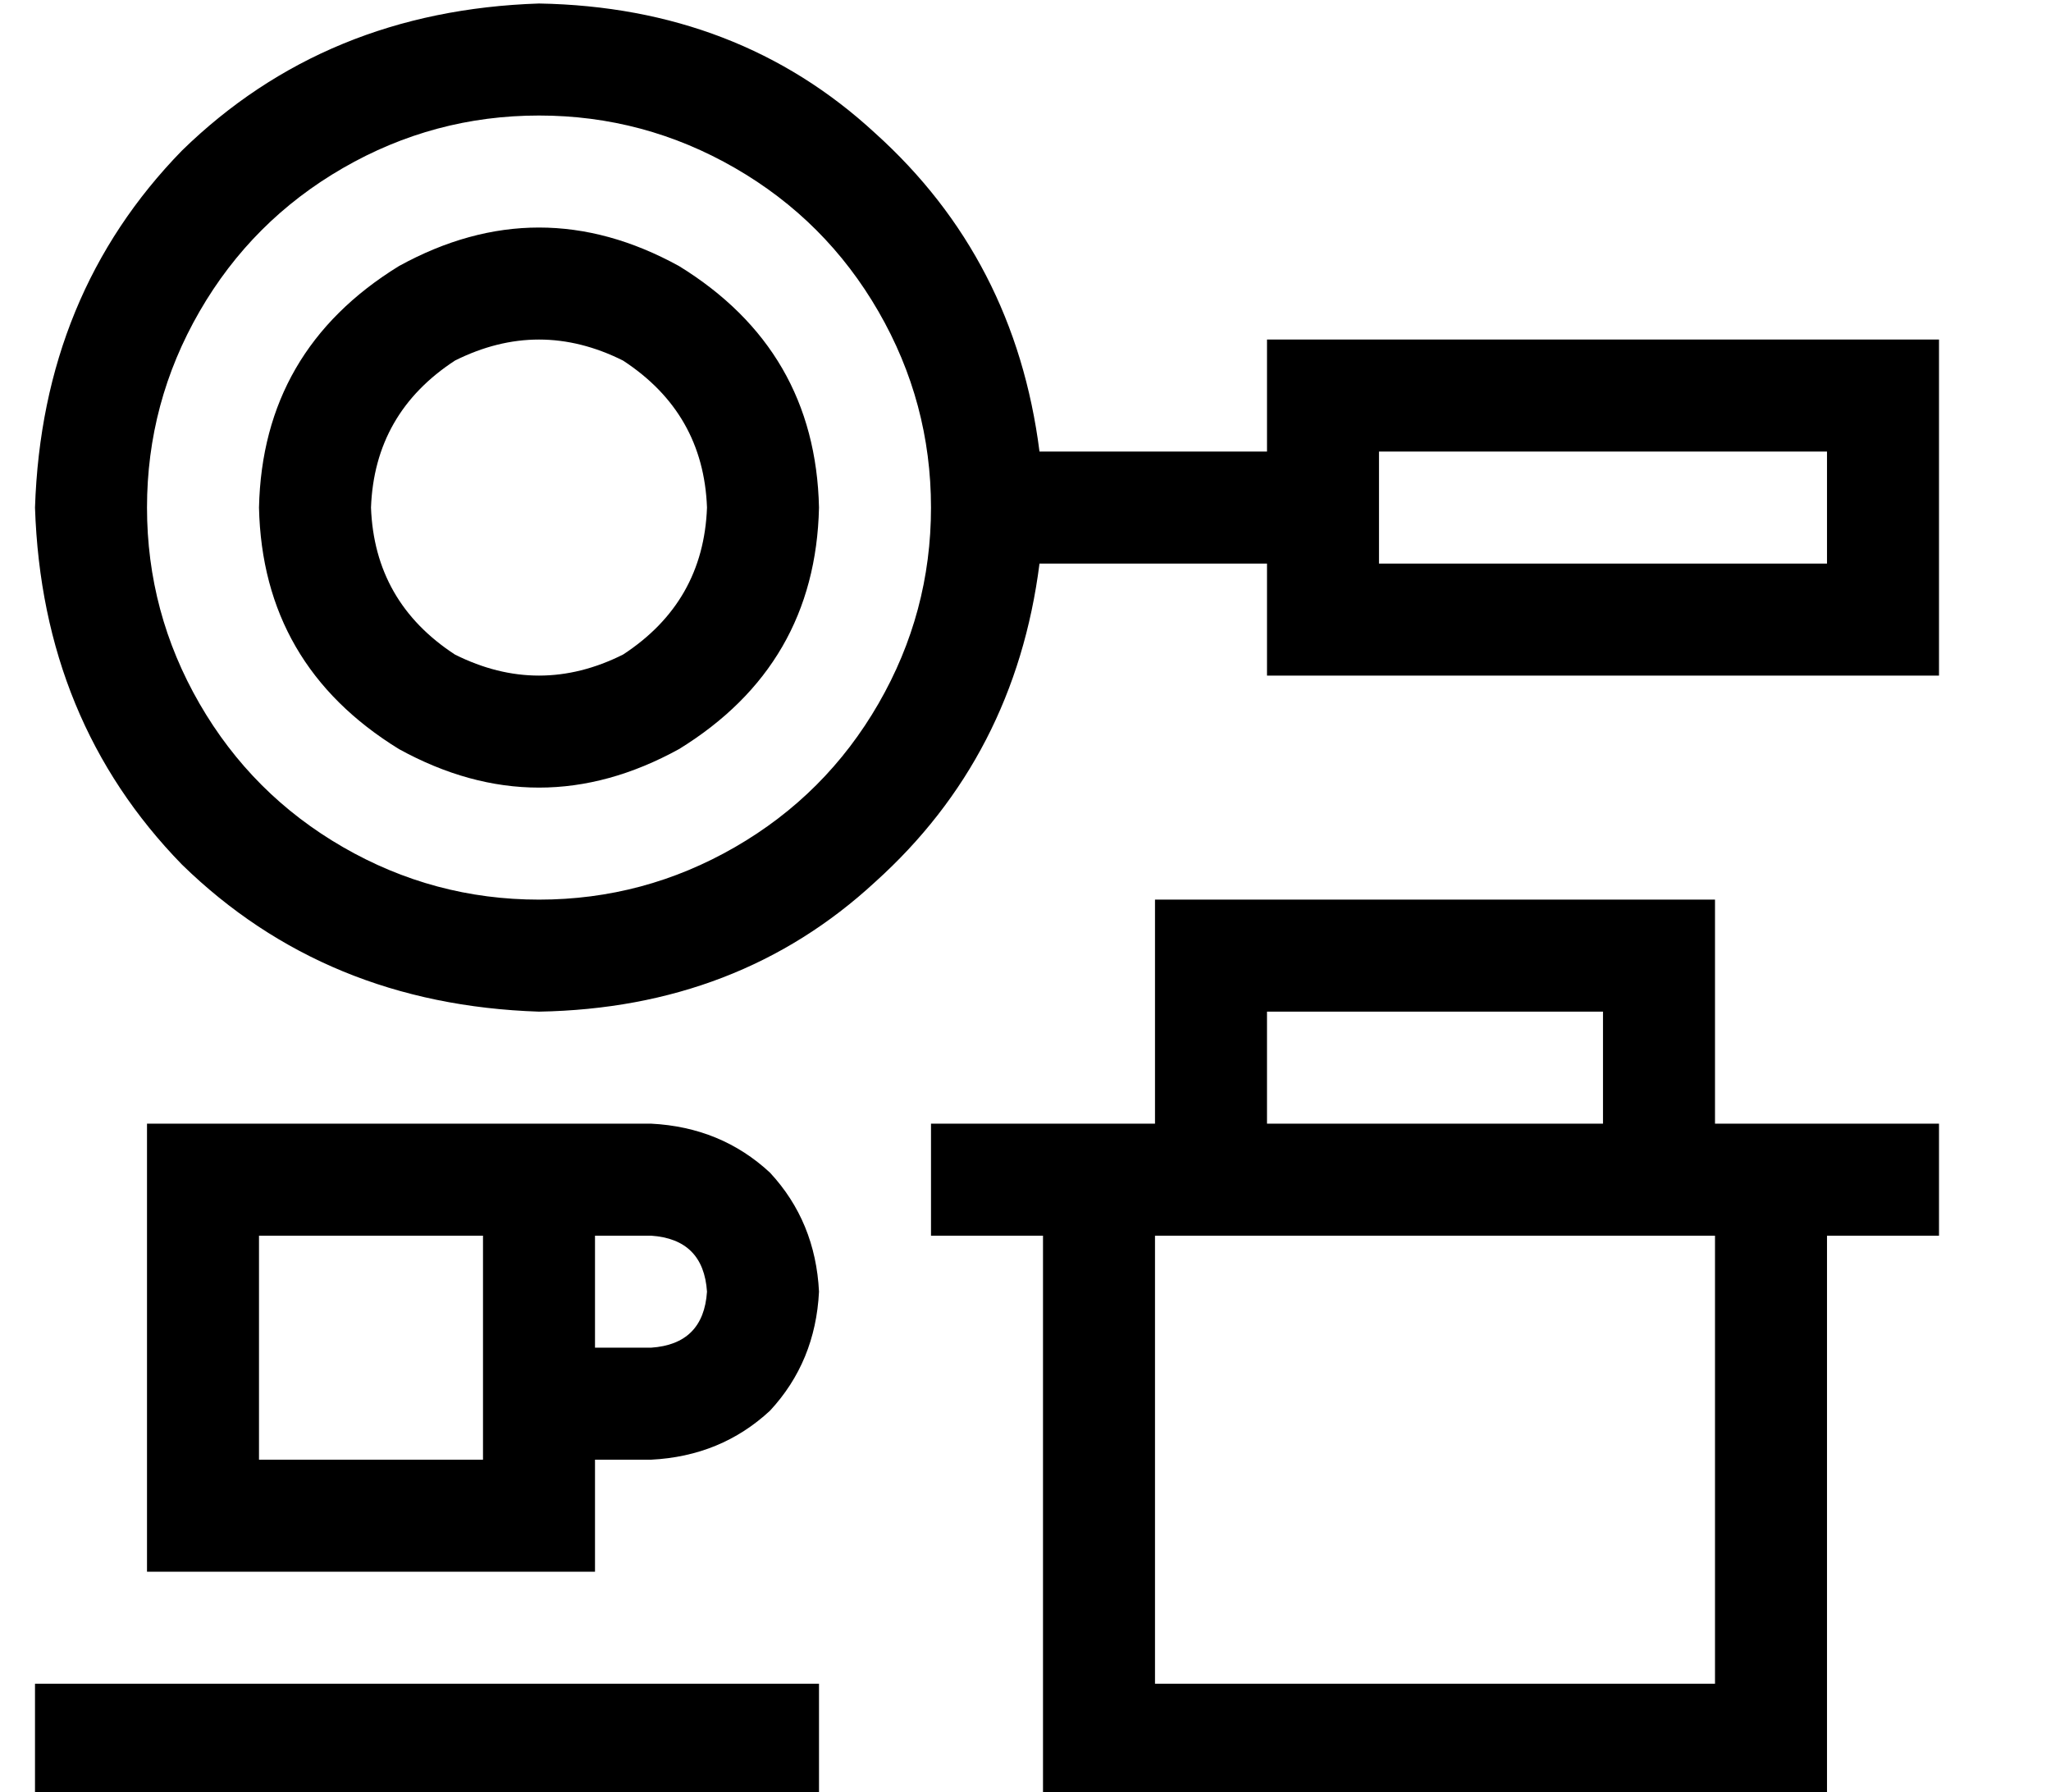 <?xml version="1.0" standalone="no"?>
<!DOCTYPE svg PUBLIC "-//W3C//DTD SVG 1.1//EN" "http://www.w3.org/Graphics/SVG/1.1/DTD/svg11.dtd" >
<svg xmlns="http://www.w3.org/2000/svg" xmlns:xlink="http://www.w3.org/1999/xlink" version="1.1" viewBox="-10 -40 586 512">
   <path fill="currentColor"
d="M144 217q30 0 56 -15v0v0q26 -15 41 -41t15 -56t-15 -56t-41 -41t-56 -15t-56 15t-41 41t-15 56t15 56t41 41t56 15v0zM287 121q-7 55 -47 91v0v0q-39 36 -96 37q-61 -2 -102 -42q-40 -41 -42 -102q2 -61 42 -102q41 -40 102 -42q57 1 96 37q40 36 47 91h65v0v-32v0h32
h160v32v0v32v0v32v0h-32h-160v-32v0h-65v0zM288 281h32h-32h32v-48v0v-16v0h16h144v16v0v48v0h32h32v32v0h-32v0v128v0v32v0h-32h-192v-32v0v-128v0h-32v0v-32v0h32v0zM352 281h96h-96h96v-32v0h-96v0v32v0zM480 313h-160h160h-160v128v0h160v0v-128v0zM512 89h-128h128
h-128v32v0h128v0v-32v0zM192 105q-1 -27 -24 -42q-24 -12 -48 0q-23 15 -24 42q1 27 24 42q24 12 48 0q23 -15 24 -42v0zM64 105q1 -45 40 -69q40 -22 80 0q39 24 40 69q-1 45 -40 69q-40 22 -80 0q-39 -24 -40 -69v0zM0 441h224h-224h224v32v0h-224v0v-32v0zM160 313v32
v-32v32h16v0q15 -1 16 -16q-1 -15 -16 -16h-16v0zM176 377h-16h16h-16v32v0h-32h-96v-32v0v-64v0v-32v0h32h112q20 1 34 14q13 14 14 34q-1 20 -14 34q-14 13 -34 14v0zM64 313v64v-64v64h64v0v-32v0v-32v0h-64v0z" />
</svg>
